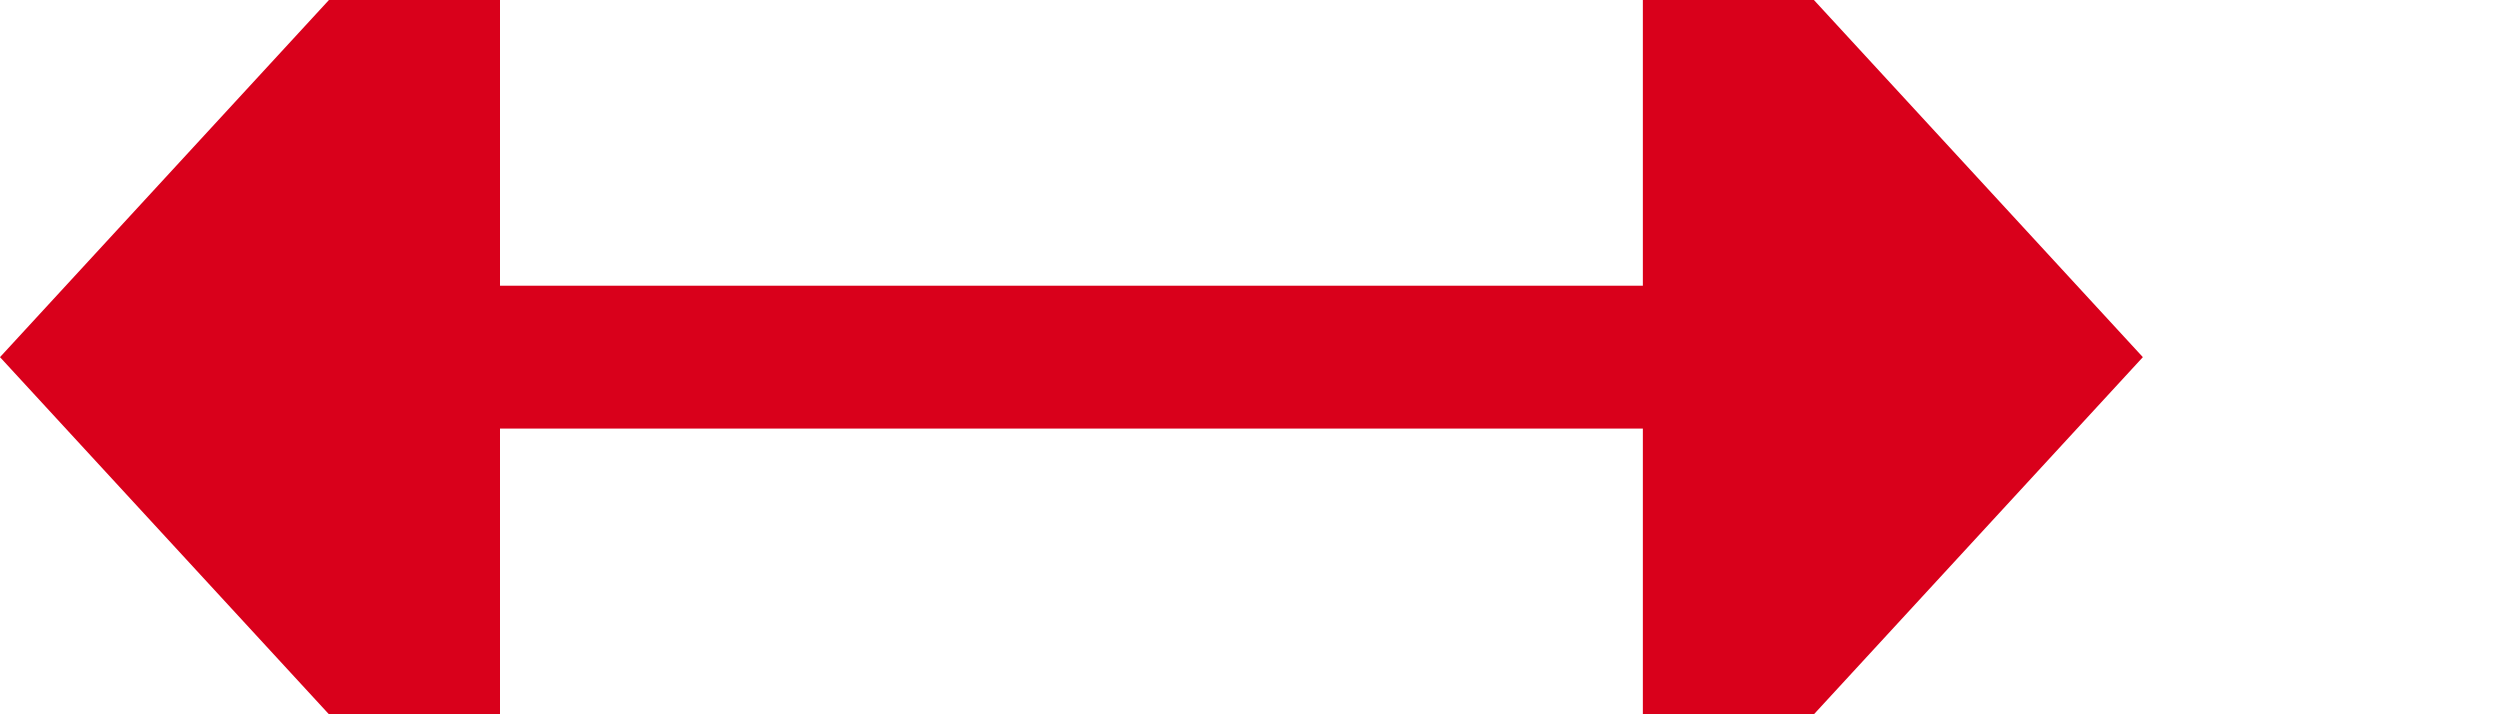 ﻿<?xml version="1.0" encoding="utf-8"?>
<svg version="1.1" xmlns:xlink="http://www.w3.org/1999/xlink" width="35px" height="10px" preserveAspectRatio="xMinYMid meet" viewBox="393 678  35 8" xmlns="http://www.w3.org/2000/svg">
  <path d="M 417 682  L 399 682  " stroke-width="2" stroke="#d9001b" fill="none" />
  <path d="M 416 689.6  L 423 682  L 416 674.4  L 416 689.6  Z M 400 674.4  L 393 682  L 400 689.6  L 400 674.4  Z " fill-rule="nonzero" fill="#d9001b" stroke="none" />
</svg>